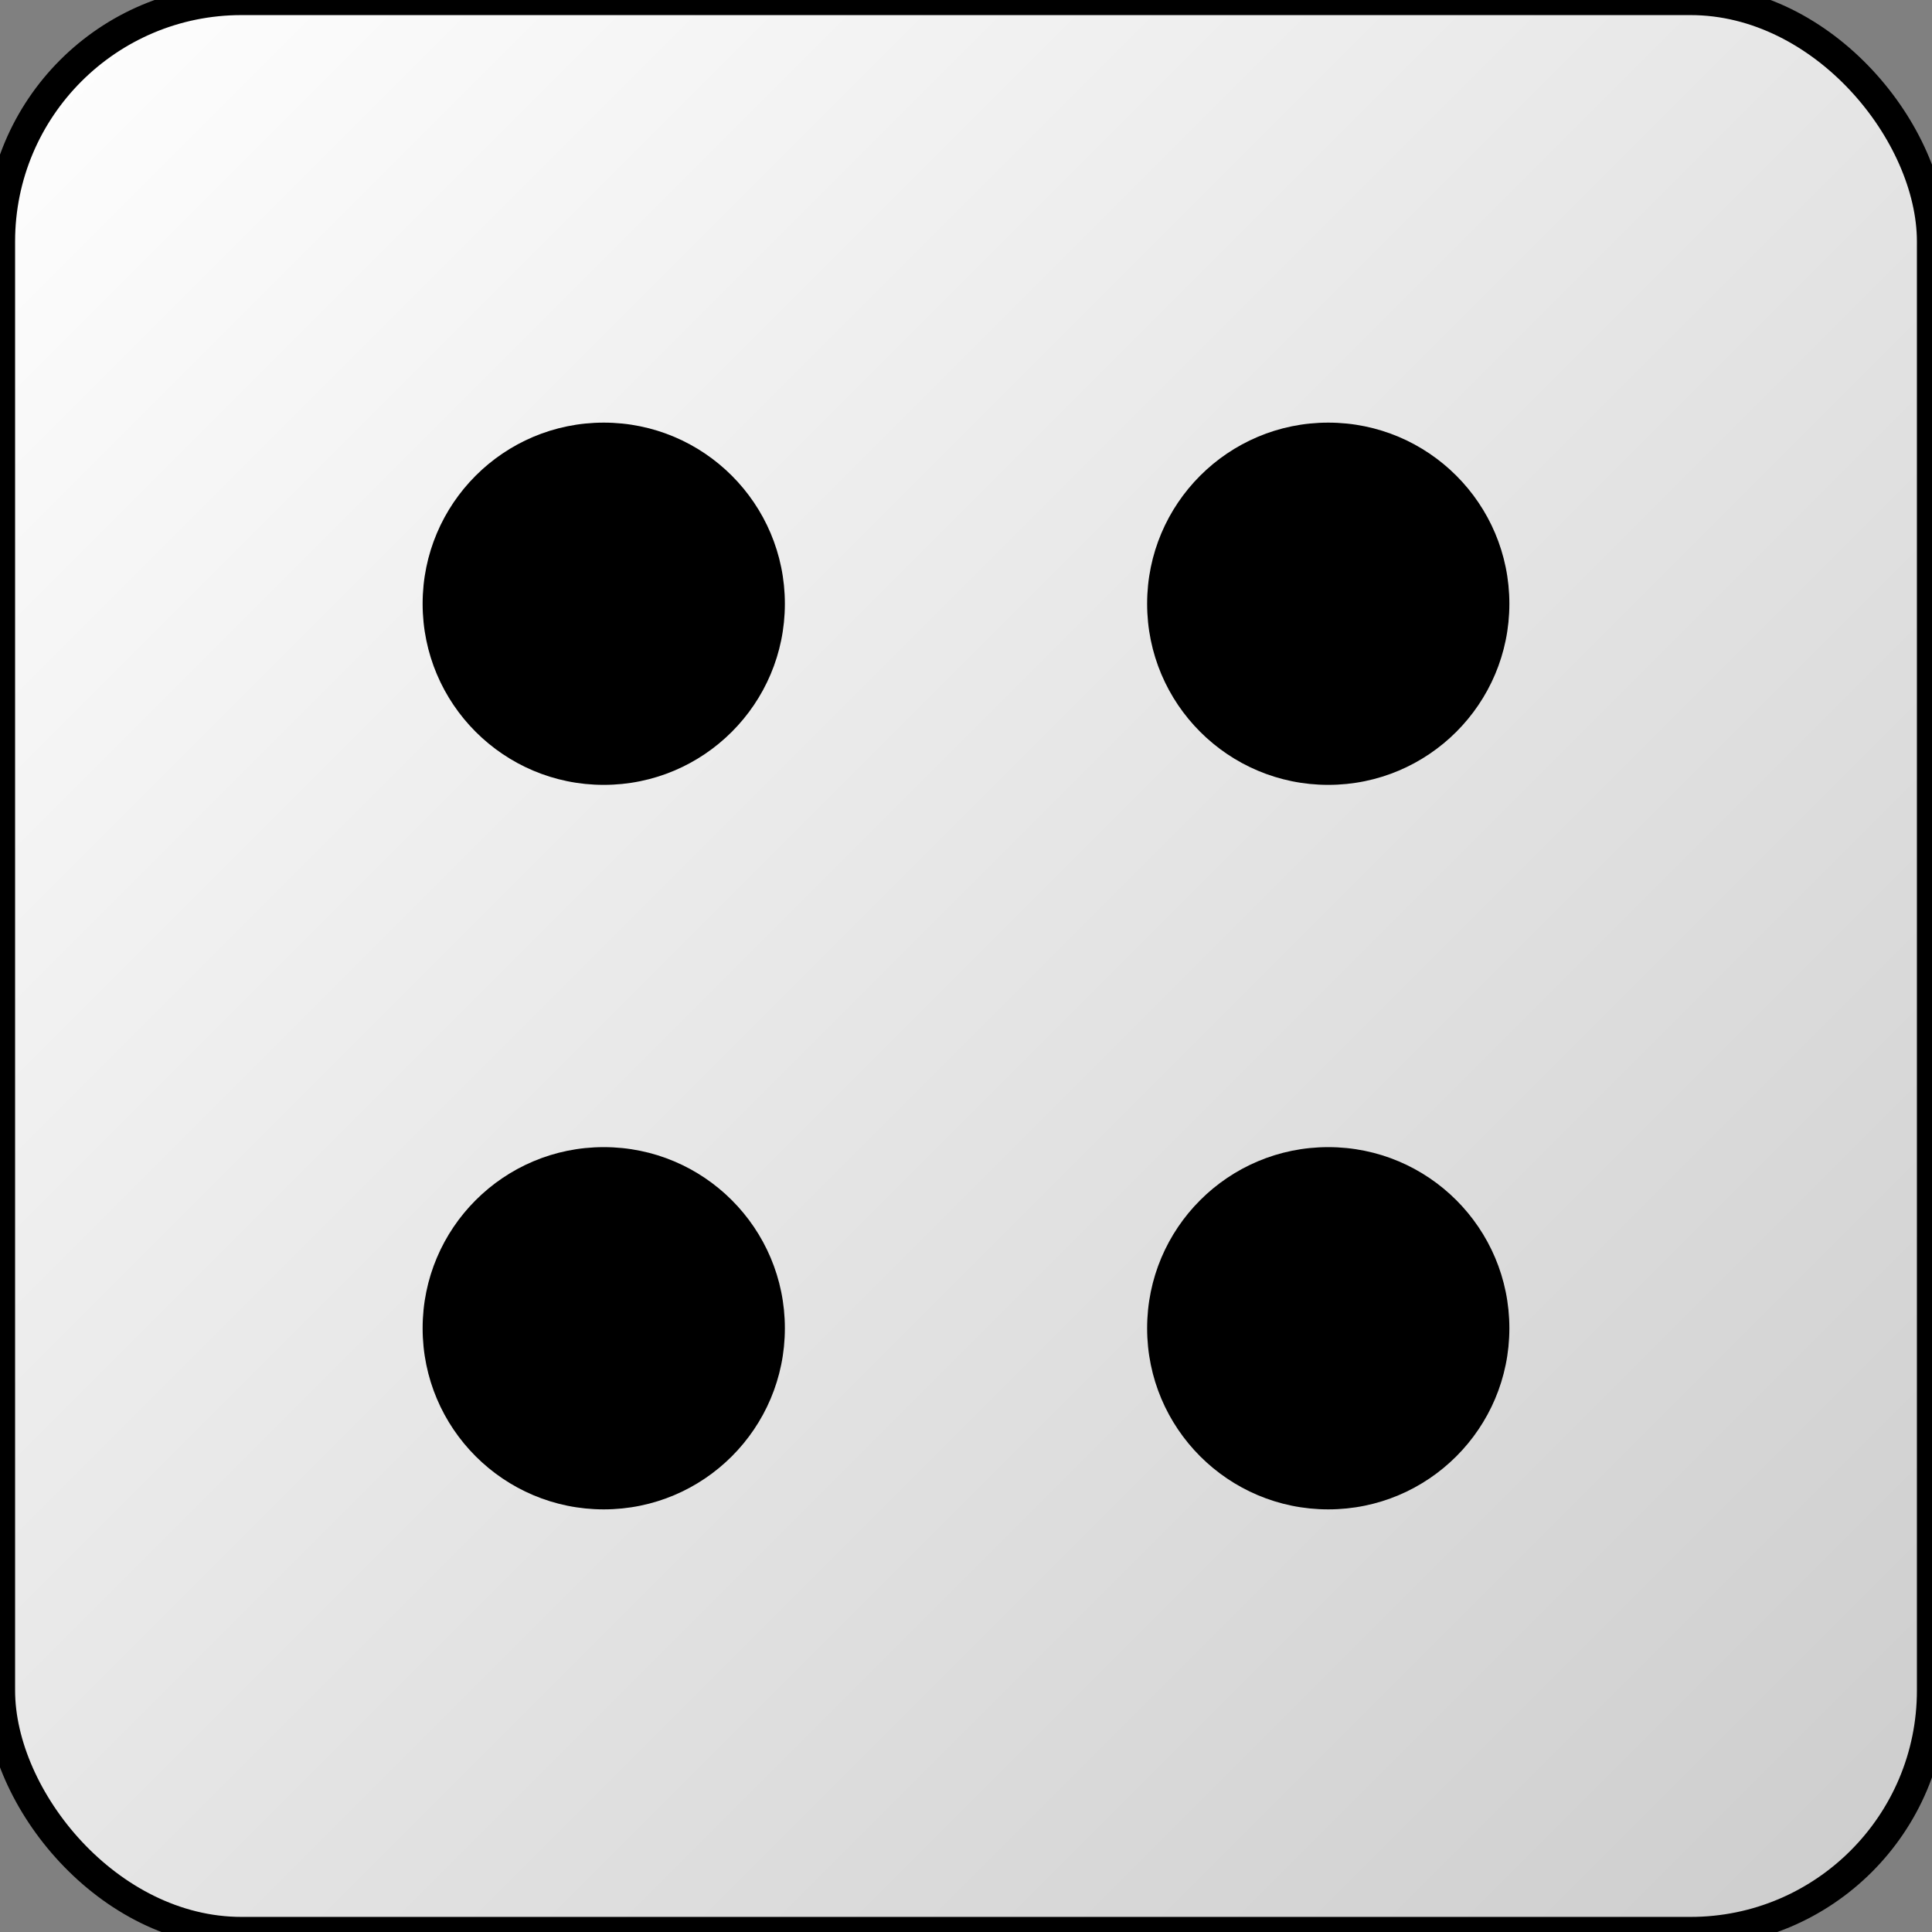 <svg xmlns="http://www.w3.org/2000/svg" viewBox="0 0 64 64">
  <rect x="0" y="0" width="64" height="64" fill="#808080" stroke="none"/>
  <defs>
    <linearGradient id="g" x1="0" y1="0" x2="1" y2="1">
      <stop offset="0%" stop-color="#fff"/>
      <stop offset="100%" stop-color="#ccc"/>
    </linearGradient>
  </defs>
  <rect width="64" height="64" rx="8" fill="url(#g)" stroke="black"/>
  <circle cx="20" cy="20" r="6" fill="black"/>
  <circle cx="44" cy="20" r="6" fill="black"/>
  <circle cx="20" cy="44" r="6" fill="black"/>
  <circle cx="44" cy="44" r="6" fill="black"/>
</svg>

